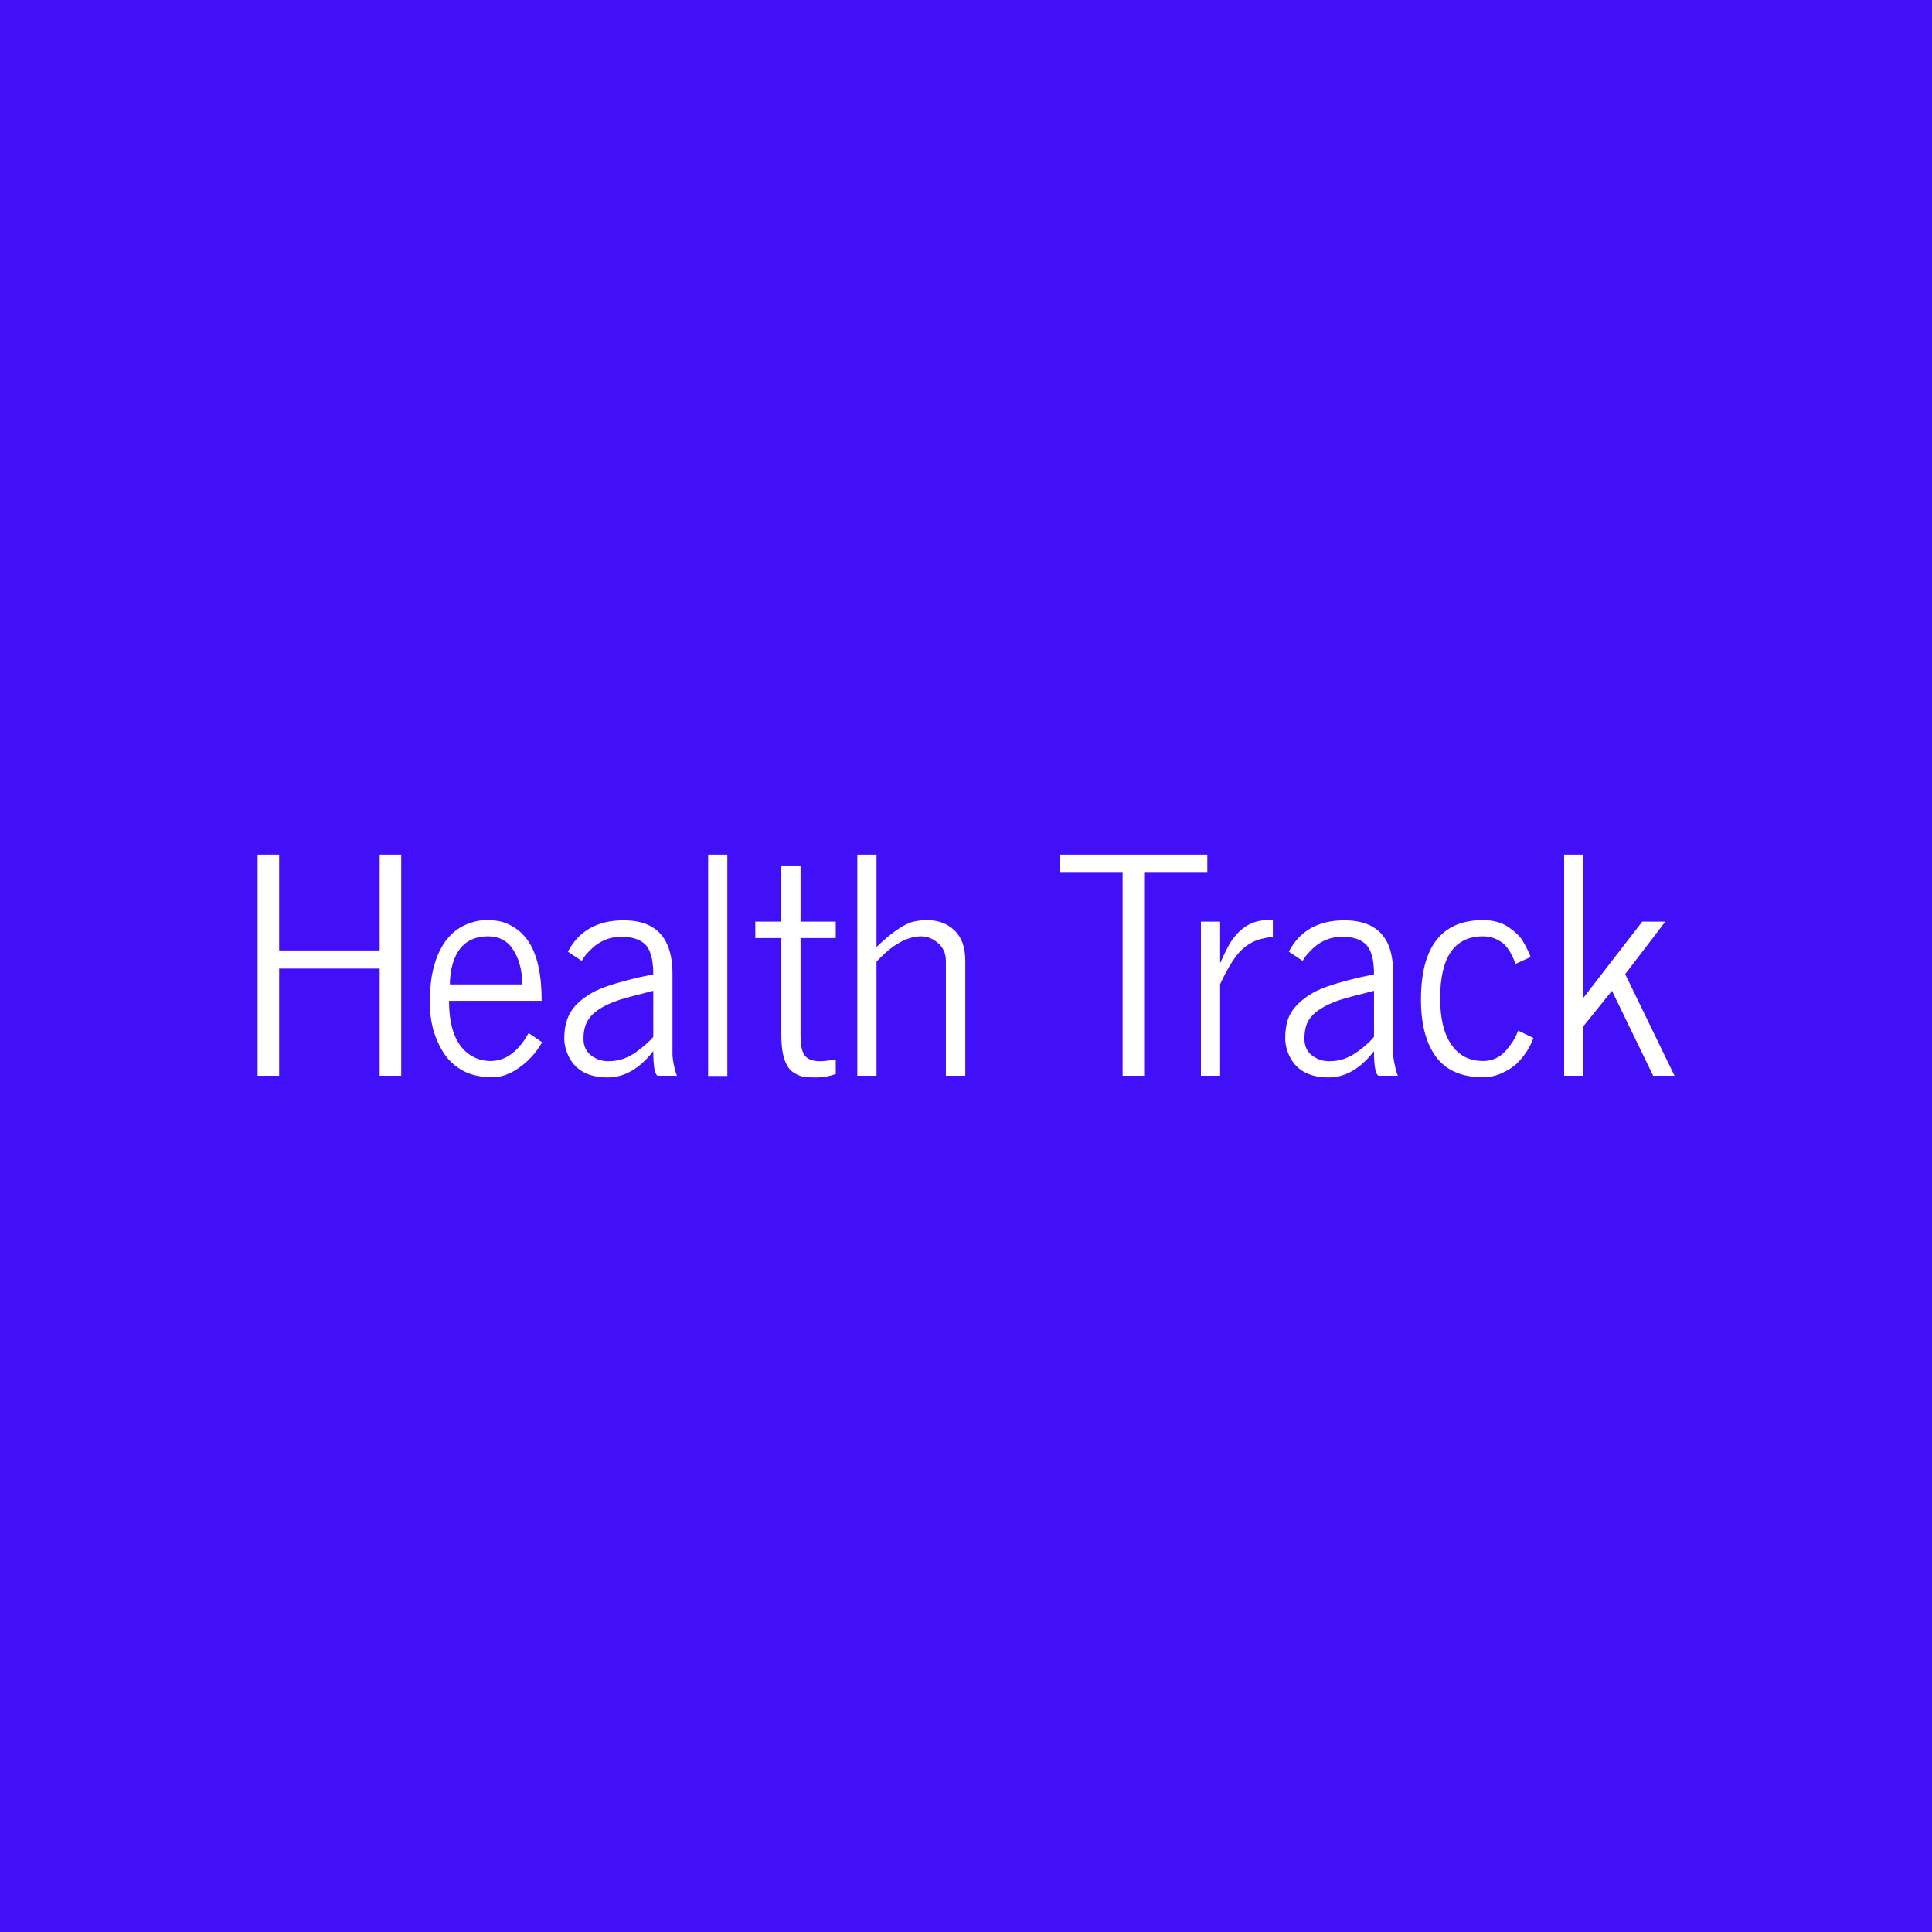 <svg data-v-fde0c5aa="" xmlns="http://www.w3.org/2000/svg" viewBox="0 0 300 300" class="font"><!----><defs data-v-fde0c5aa=""><linearGradient data-v-fde0c5aa="" gradientTransform="rotate(25)" id="240f5ea1-b620-4c23-91f6-447f36489f78" x1="0%" y1="0%" x2="100%" y2="0%"><stop data-v-fde0c5aa="" offset="0%" stop-color="#410FF8" stop-opacity="1"></stop><stop data-v-fde0c5aa="" offset="100%" stop-color="#410FF8" stop-opacity="1"></stop></linearGradient></defs><rect data-v-fde0c5aa="" fill="url(#240f5ea1-b620-4c23-91f6-447f36489f78)" x="0" y="0" width="300px" height="300px" class="logo-background-square"></rect><defs data-v-fde0c5aa=""><!----></defs><g data-v-fde0c5aa="" id="621ae269-a1d9-4a9d-8515-cd93b2f3b0a4" fill="#ffffff" transform="matrix(3.314,0,0,3.314,36.951,108.711)"><path d="M1.93 17.60L0.92 17.60L0.92 7.24L1.93 7.24L1.93 11.73L6.64 11.73L6.64 7.24L7.65 7.24L7.65 17.60L6.64 17.60L6.64 12.58L1.93 12.58L1.93 17.60ZM9.67 16.58L9.67 16.58L9.67 16.58Q9.34 16.08 9.16 15.47L9.16 15.47L9.16 15.47Q8.99 14.85 8.99 14.18L8.99 14.18L8.99 14.18Q8.99 13.50 9.08 12.94L9.08 12.94L9.08 12.94Q9.18 12.39 9.34 12.00L9.34 12.00L9.34 12.00Q9.50 11.61 9.72 11.30L9.72 11.30L9.72 11.30Q9.95 11.00 10.19 10.81L10.19 10.81L10.19 10.81Q10.42 10.63 10.71 10.51L10.71 10.51L10.71 10.51Q11.19 10.31 11.63 10.31L11.63 10.31L11.63 10.31Q12.07 10.31 12.37 10.39L12.37 10.39L12.37 10.39Q12.68 10.47 13.03 10.71L13.03 10.71L13.03 10.71Q13.38 10.95 13.64 11.35L13.64 11.35L13.64 11.35Q14.23 12.28 14.23 14.09L14.23 14.09L9.89 14.09L9.89 14.09Q9.89 15.91 10.81 16.58L10.81 16.58L10.81 16.58Q11.27 16.91 11.83 16.91L11.83 16.91L11.83 16.91Q12.89 16.91 13.62 15.60L13.62 15.60L14.25 16.03L14.25 16.03Q13.98 16.52 13.55 16.92L13.55 16.92L13.55 16.92Q12.73 17.67 11.93 17.67L11.93 17.67L11.93 17.67Q11.13 17.67 10.57 17.38L10.57 17.38L10.57 17.38Q10.01 17.08 9.67 16.58ZM9.93 13.32L9.93 13.32L13.32 13.32L13.32 13.32Q13.32 12.30 12.85 11.63L12.85 11.63L12.85 11.63Q12.46 11.07 11.72 11.07L11.72 11.07L11.72 11.07Q10.53 11.07 10.12 12.18L10.12 12.18L10.12 12.18Q9.93 12.70 9.93 13.32ZM15.29 15.84L15.29 15.84L15.29 15.84Q15.29 15.35 15.42 14.98L15.42 14.98L15.42 14.98Q15.54 14.62 15.80 14.33L15.80 14.33L15.80 14.33Q16.06 14.05 16.40 13.83L16.40 13.83L16.40 13.83Q16.73 13.61 17.23 13.43L17.23 13.43L17.23 13.43Q18.14 13.11 19.46 12.85L19.46 12.85L19.46 12.85Q19.46 11.77 19.04 11.41L19.04 11.41L19.04 11.41Q18.67 11.09 17.96 11.09L17.96 11.09L17.96 11.09Q17.10 11.09 16.48 11.74L16.48 11.74L16.48 11.74Q16.21 12.01 16.11 12.22L16.11 12.22L15.46 11.79L15.46 11.79Q16.23 10.32 18.07 10.32L18.07 10.32L18.07 10.32Q19.71 10.32 20.17 11.59L20.17 11.59L20.17 11.59Q20.36 12.10 20.36 12.83L20.36 12.83L20.36 16.58L20.36 16.58Q20.36 16.78 20.43 17.12L20.43 17.12L20.43 17.12Q20.51 17.47 20.57 17.60L20.57 17.60L19.66 17.60L19.66 17.60Q19.46 17.49 19.46 16.45L19.46 16.45L19.46 16.45Q18.49 17.68 17.33 17.68L17.33 17.68L17.33 17.68Q16.04 17.68 15.54 16.78L15.54 16.78L15.54 16.78Q15.29 16.32 15.29 15.84ZM16.37 15.05L16.37 15.05L16.37 15.05Q16.19 15.37 16.19 15.87L16.19 15.87L16.19 15.87Q16.19 16.38 16.55 16.65L16.55 16.65L16.55 16.65Q16.91 16.92 17.34 16.92L17.34 16.92L17.34 16.92Q17.77 16.92 18.10 16.79L18.10 16.79L18.10 16.79Q18.44 16.66 18.71 16.45L18.71 16.45L18.71 16.45Q19.21 16.08 19.46 15.78L19.46 15.78L19.46 13.62L19.46 13.62Q18.16 13.95 17.92 14.03L17.92 14.03L17.92 14.03Q16.71 14.42 16.37 15.05ZM22.93 17.61L22.03 17.61L22.03 7.24L22.93 7.24L22.93 17.61ZM25.46 11.15L24.24 11.15L24.24 10.38L25.46 10.38L25.46 7.75L26.36 7.75L26.36 10.38L28.01 10.38L28.01 11.15L26.36 11.15L26.36 15.72L26.36 15.72Q26.36 16.41 26.57 16.67L26.57 16.67L26.57 16.67Q26.78 16.92 27.27 16.92L27.27 16.92L27.27 16.92Q27.47 16.92 27.74 16.88L27.74 16.88L27.74 16.88Q28.01 16.85 28.01 16.84L28.01 16.84L28.01 17.52L28.01 17.52Q27.56 17.68 27.14 17.68L27.14 17.68L27.14 17.68Q26.71 17.68 26.55 17.66L26.55 17.66L26.55 17.66Q26.39 17.64 26.17 17.53L26.17 17.53L26.17 17.53Q25.94 17.42 25.80 17.23L25.80 17.23L25.80 17.23Q25.46 16.75 25.46 15.72L25.46 15.72L25.46 11.15ZM29.92 17.60L29.02 17.60L29.02 7.24L29.92 7.24L29.92 11.57L29.92 11.57Q30.93 10.60 31.58 10.40L31.58 10.40L31.58 10.40Q31.92 10.31 32.28 10.31L32.28 10.31L32.28 10.31Q33.07 10.31 33.57 10.79L33.57 10.79L33.57 10.79Q34.08 11.27 34.08 12.22L34.08 12.22L34.08 17.60L33.17 17.60L33.17 12.22L33.17 12.22Q33.17 11.71 32.81 11.39L32.81 11.39L32.81 11.39Q32.44 11.07 32.02 11.07L32.02 11.07L32.02 11.07Q31.01 11.07 29.92 12.26L29.92 12.26L29.92 17.60ZM41.45 8.09L38.50 8.09L38.50 7.24L45.42 7.24L45.42 8.09L42.46 8.09L42.46 17.60L41.45 17.60L41.45 8.09ZM46.02 17.60L45.12 17.60L45.12 17.60Q45.12 17.60 45.12 10.38L45.12 10.38L46.02 10.38L46.02 12.33L46.02 12.33Q46.34 11.61 46.51 11.35L46.51 11.35L46.51 11.35Q47.18 10.31 48.25 10.31L48.25 10.31L48.25 10.31Q48.33 10.31 48.49 10.32L48.49 10.32L48.49 11.09L48.49 11.09Q48.03 11.15 47.72 11.26L47.72 11.26L47.72 11.26Q47.41 11.38 47.12 11.62L47.12 11.62L47.12 11.62Q46.61 12.04 46.02 13.31L46.02 13.31L46.02 17.60ZM49.07 15.84L49.07 15.84L49.07 15.84Q49.07 15.35 49.19 14.98L49.19 14.98L49.19 14.98Q49.31 14.62 49.58 14.33L49.58 14.33L49.58 14.33Q49.84 14.05 50.18 13.83L50.18 13.83L50.18 13.83Q50.51 13.61 51.01 13.43L51.01 13.43L51.01 13.43Q51.92 13.11 53.23 12.85L53.23 12.85L53.23 12.85Q53.23 11.77 52.81 11.41L52.81 11.41L52.81 11.41Q52.45 11.09 51.74 11.09L51.74 11.09L51.74 11.09Q50.88 11.09 50.26 11.74L50.26 11.74L50.26 11.74Q49.99 12.01 49.89 12.22L49.89 12.22L49.24 11.79L49.24 11.79Q50.00 10.32 51.84 10.32L51.84 10.32L51.84 10.32Q53.49 10.32 53.95 11.59L53.95 11.59L53.95 11.59Q54.13 12.10 54.13 12.83L54.13 12.83L54.13 16.58L54.13 16.58Q54.13 16.78 54.21 17.12L54.21 17.12L54.21 17.12Q54.28 17.47 54.35 17.60L54.35 17.60L53.44 17.60L53.44 17.60Q53.23 17.49 53.23 16.45L53.23 16.45L53.23 16.45Q52.27 17.68 51.11 17.68L51.11 17.68L51.11 17.68Q49.82 17.68 49.32 16.78L49.32 16.78L49.32 16.78Q49.07 16.32 49.07 15.84ZM50.14 15.05L50.14 15.05L50.14 15.05Q49.97 15.37 49.97 15.87L49.97 15.87L49.97 15.87Q49.97 16.38 50.33 16.65L50.33 16.65L50.33 16.65Q50.68 16.92 51.12 16.92L51.12 16.92L51.12 16.92Q51.55 16.92 51.88 16.79L51.88 16.79L51.88 16.79Q52.21 16.66 52.49 16.45L52.49 16.45L52.49 16.45Q52.99 16.08 53.23 15.78L53.23 15.78L53.23 13.62L53.23 13.62Q51.93 13.95 51.69 14.03L51.69 14.03L51.69 14.03Q50.49 14.42 50.14 15.05ZM55.43 14.04L55.43 14.04L55.43 14.04Q55.43 10.31 58.34 10.31L58.34 10.31L58.34 10.31Q59.06 10.31 59.55 10.65L59.55 10.65L59.55 10.65Q60.03 10.99 60.19 11.27L60.19 11.27L60.19 11.27Q60.46 11.73 60.57 12.04L60.57 12.04L59.84 12.37L59.84 12.37Q59.83 12.23 59.69 11.96L59.69 11.96L59.69 11.96Q59.56 11.70 59.41 11.53L59.41 11.53L59.41 11.53Q59.26 11.35 58.98 11.21L58.98 11.21L58.98 11.21Q58.69 11.07 58.34 11.07L58.34 11.07L58.34 11.07Q56.33 11.07 56.33 13.98L56.33 13.98L56.33 13.98Q56.33 15.39 56.86 16.15L56.86 16.15L56.86 16.15Q57.39 16.91 58.34 16.91L58.34 16.91L58.34 16.91Q58.99 16.91 59.42 16.41L59.42 16.41L59.42 16.41Q59.79 15.98 59.92 15.64L59.92 15.64L59.99 15.49L60.70 15.83L60.70 15.83Q60.46 16.50 59.91 17.04L59.91 17.04L59.91 17.04Q59.66 17.27 59.24 17.47L59.24 17.47L59.24 17.47Q58.82 17.67 58.34 17.67L58.34 17.67L58.34 17.67Q56.85 17.67 56.14 16.72L56.14 16.72L56.14 16.72Q55.43 15.76 55.43 14.04ZM63.04 17.60L62.14 17.60L62.14 7.24L63.04 7.24L63.04 13.95L65.80 10.38L66.88 10.38L65.00 12.84L67.31 17.60L66.31 17.60L64.38 13.62L63.04 15.28L63.04 17.60Z"></path></g><!----><!----></svg>